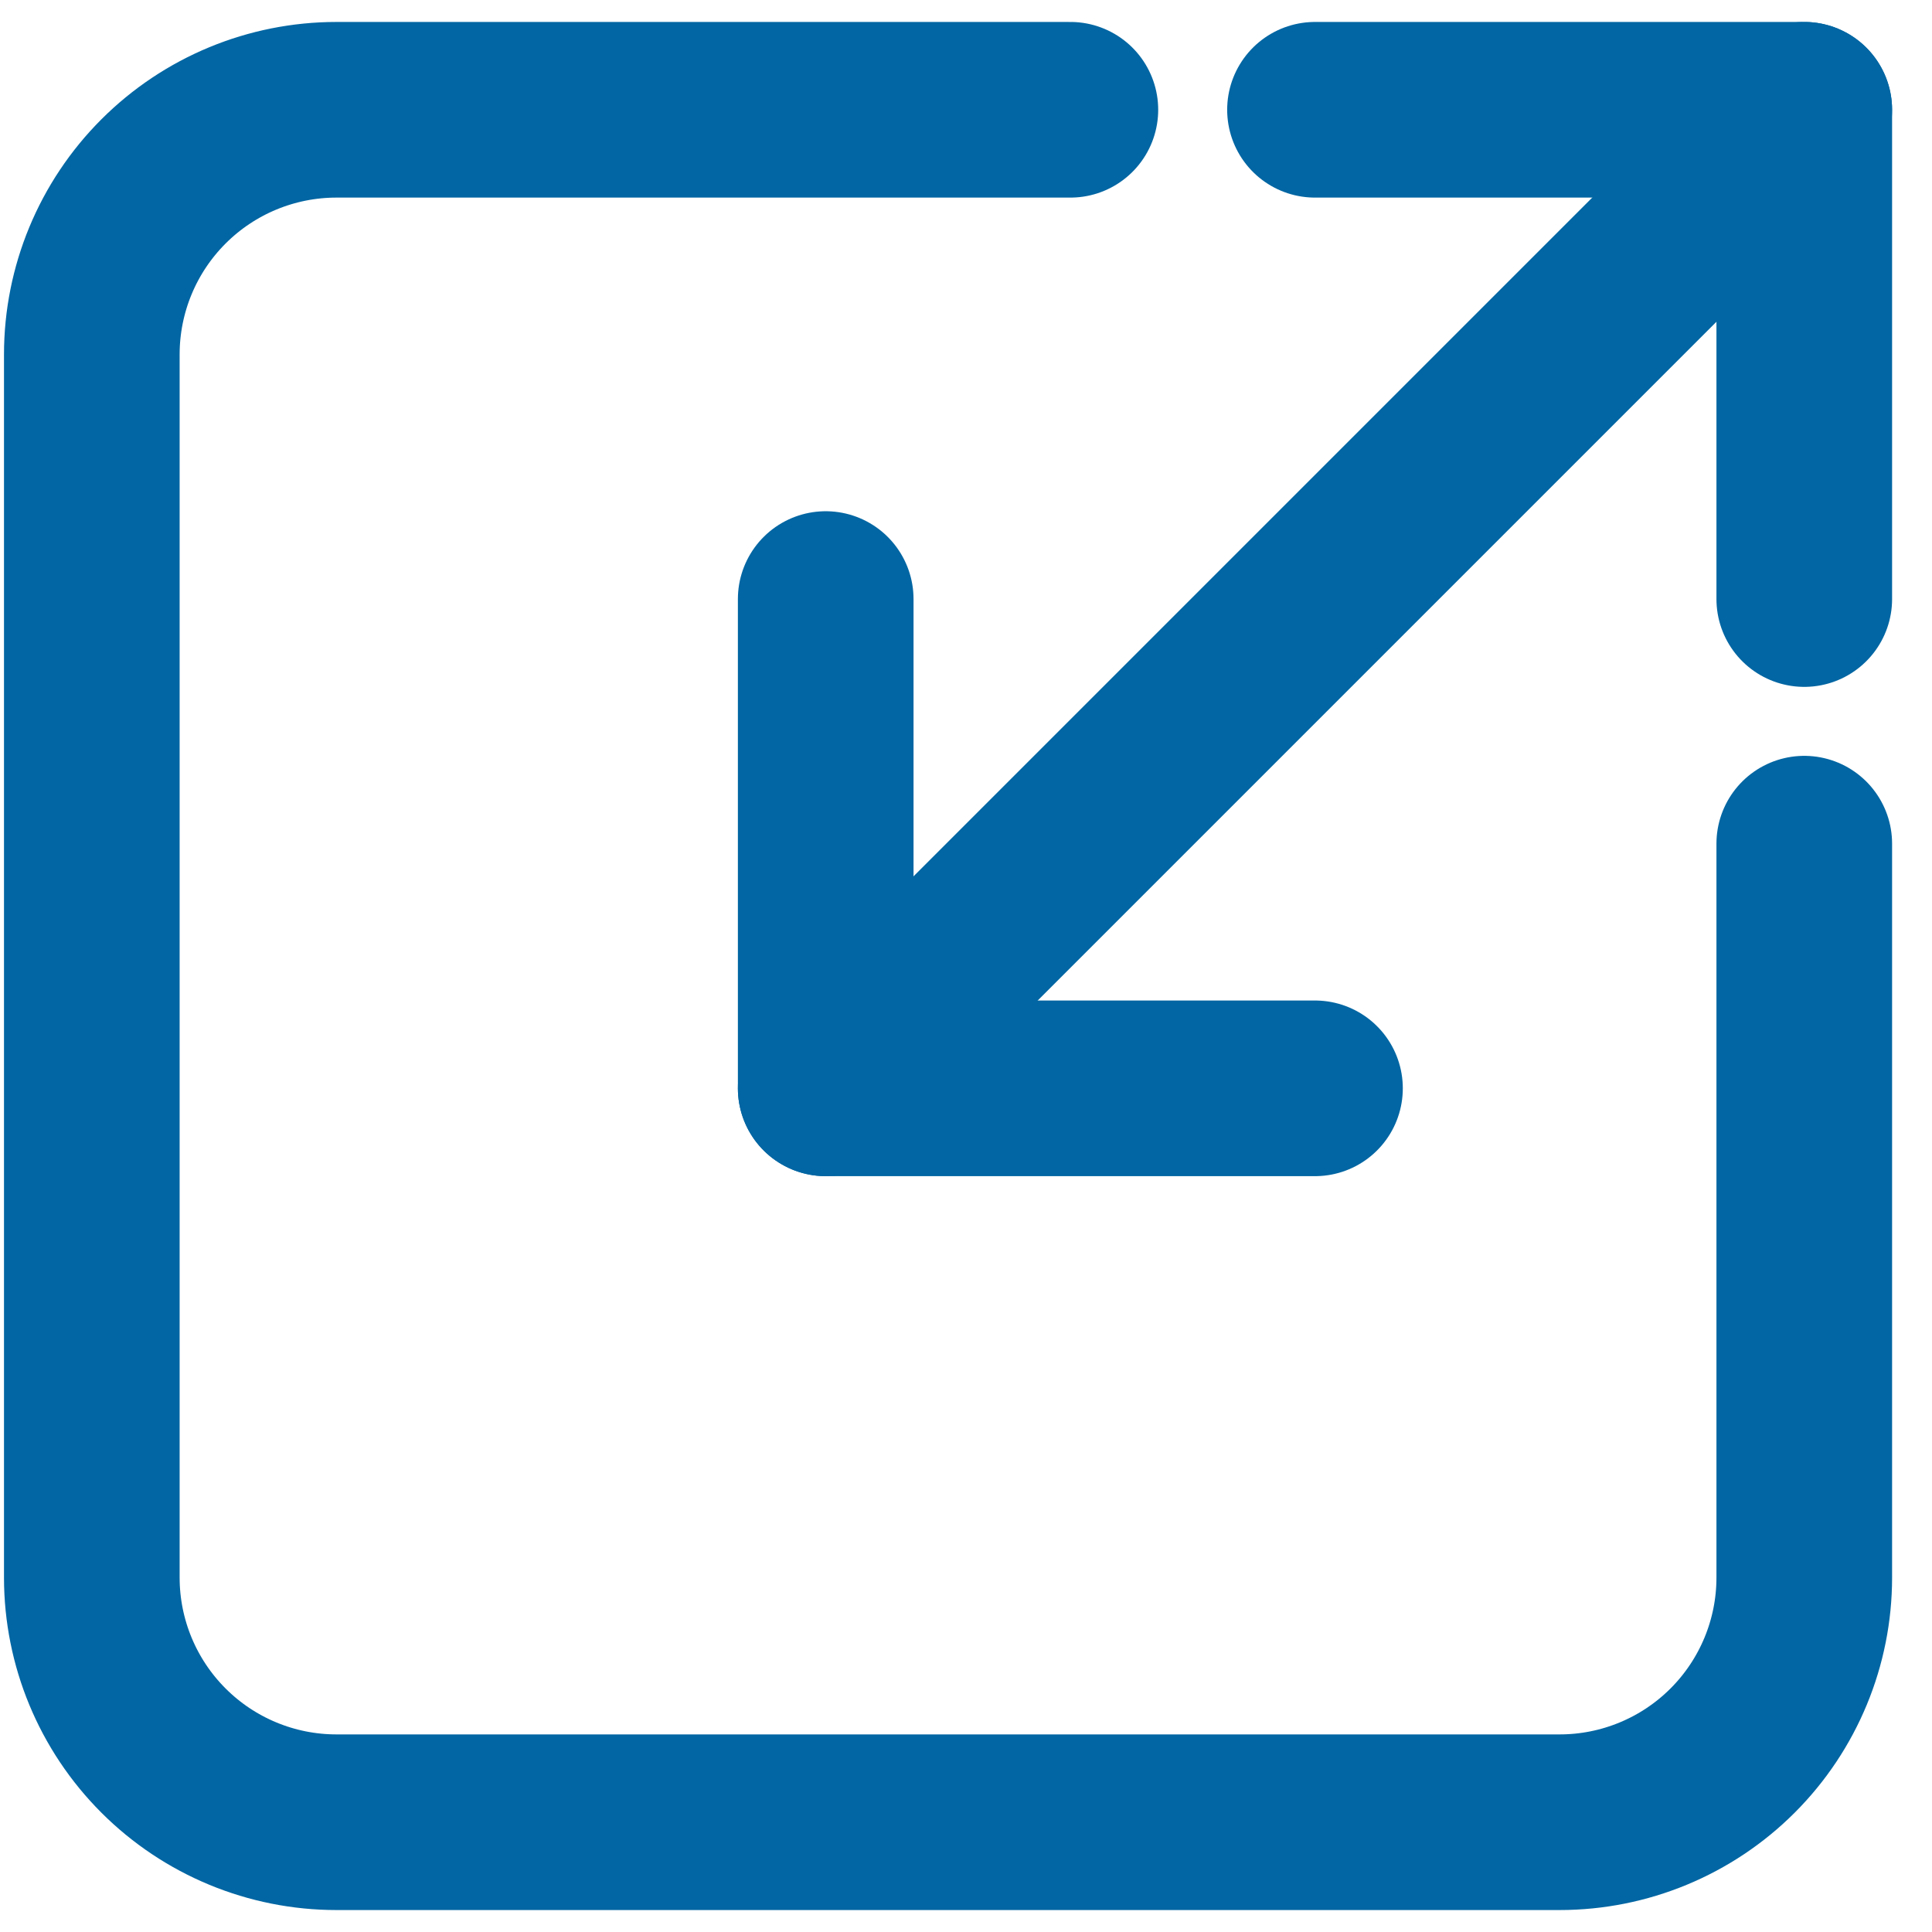 <svg width="44" height="44" viewBox="0 0 44 44" fill="none" xmlns="http://www.w3.org/2000/svg">
<path d="M41.091 13.643V2.5H29.948" stroke="#0166A3" stroke-width="4" stroke-linecap="round" stroke-linejoin="round"/>
<path d="M18.805 13.643V24.786H29.948" stroke="#0166A3" stroke-width="4" stroke-linecap="round" stroke-linejoin="round"/>
<path d="M41.091 2.5L18.805 24.786" stroke="#0166A3" stroke-width="4" stroke-linecap="round" stroke-linejoin="round"/>
<path d="M24.377 2.5H7.662C6.185 2.5 4.768 3.087 3.723 4.132C2.678 5.177 2.091 6.594 2.091 8.071V35.929C2.091 37.406 2.678 38.823 3.723 39.868C4.768 40.913 6.185 41.5 7.662 41.5H35.52C36.997 41.5 38.414 40.913 39.459 39.868C40.504 38.823 41.091 37.406 41.091 35.929V19.214" stroke="#0166A3" stroke-width="4" stroke-linecap="round" stroke-linejoin="round"/>
</svg>

